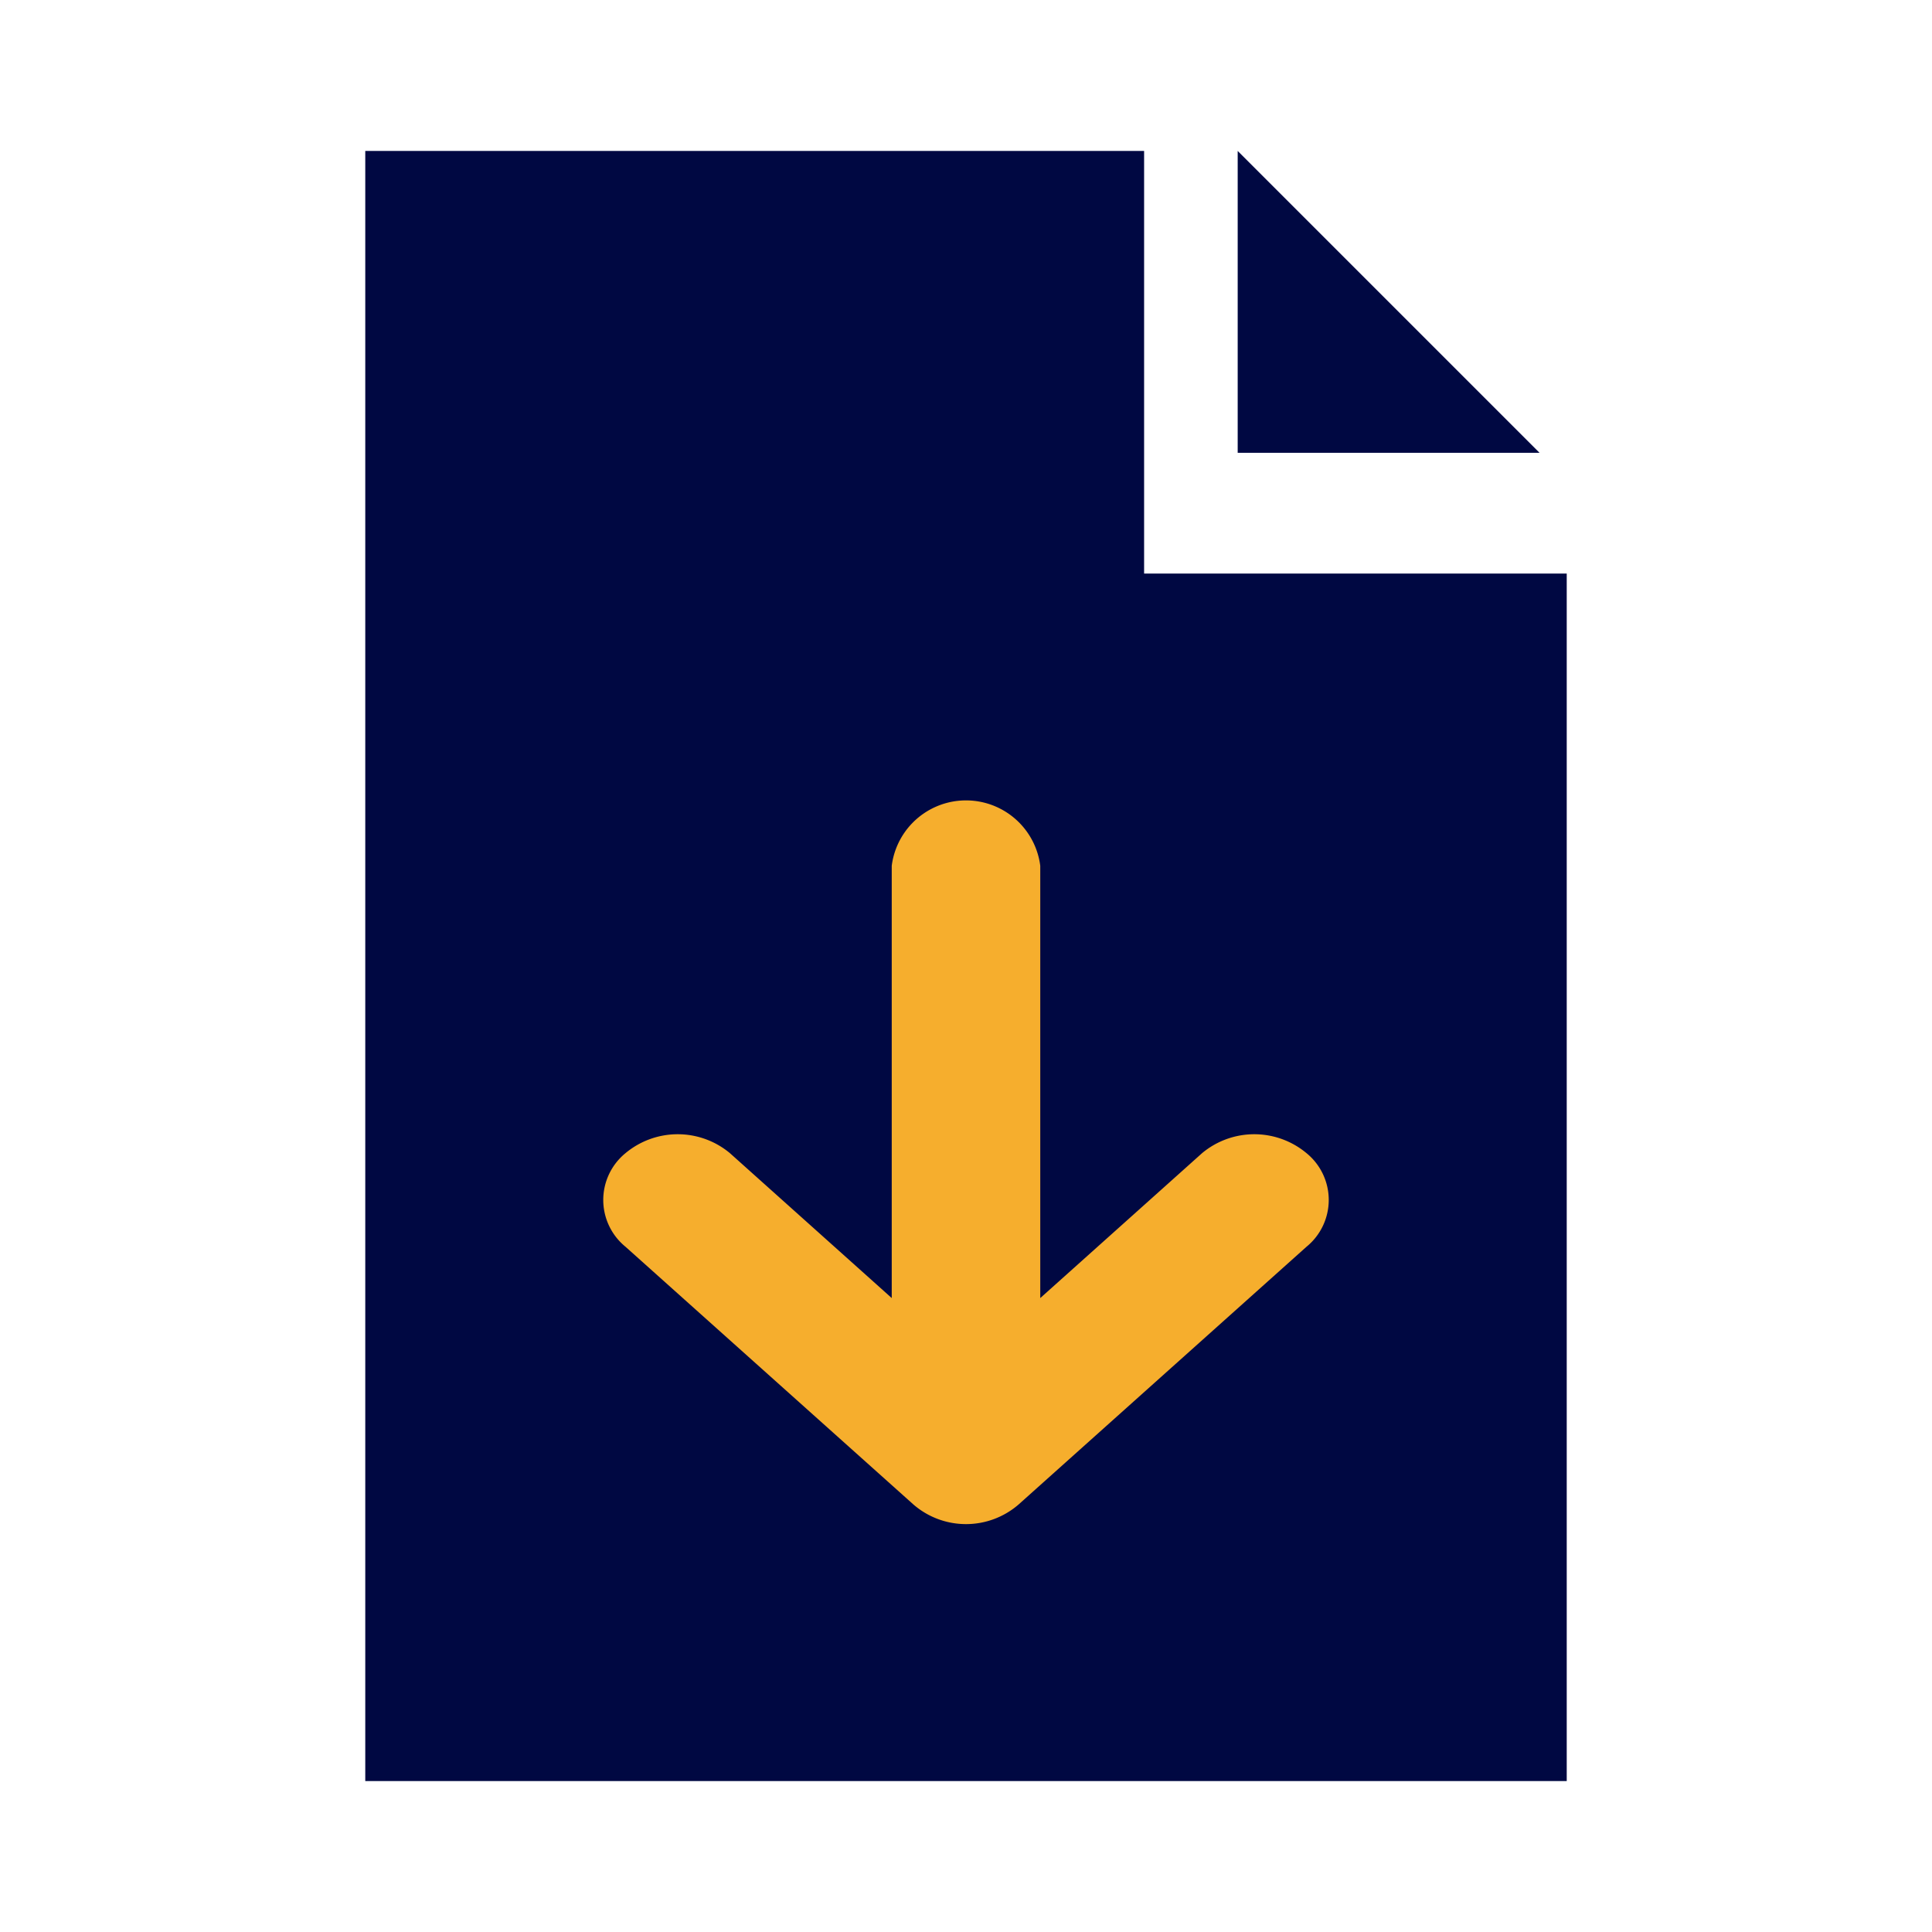 <svg xmlns="http://www.w3.org/2000/svg" viewBox="0 0 32 32"><defs><style>.a{fill:#fff;}.b{fill:#000842;}.c{fill:#f6ae2d;}</style></defs><rect class="a" width="32" height="32"/><polygon class="b" points="25.95 9.5 18.95 9.5 18.95 2.5 19.91 2.5 6.05 2.5 6.05 29.5 25.95 29.5 25.95 9.5"/><polygon class="b" points="20.5 2.5 20.5 7.5 25.5 7.5 20.5 2.5"/><path class="c" d="M14.77,14.34a1.24,1.24,0,0,1,2.46,0V21.5l2.68-2.4a1.35,1.35,0,0,1,1.73,0,1,1,0,0,1,0,1.55l-4.77,4.27a1.33,1.33,0,0,1-1.74,0l-4.77-4.27a1,1,0,0,1,0-1.55,1.35,1.35,0,0,1,1.73,0l2.68,2.4Z"/></svg>
